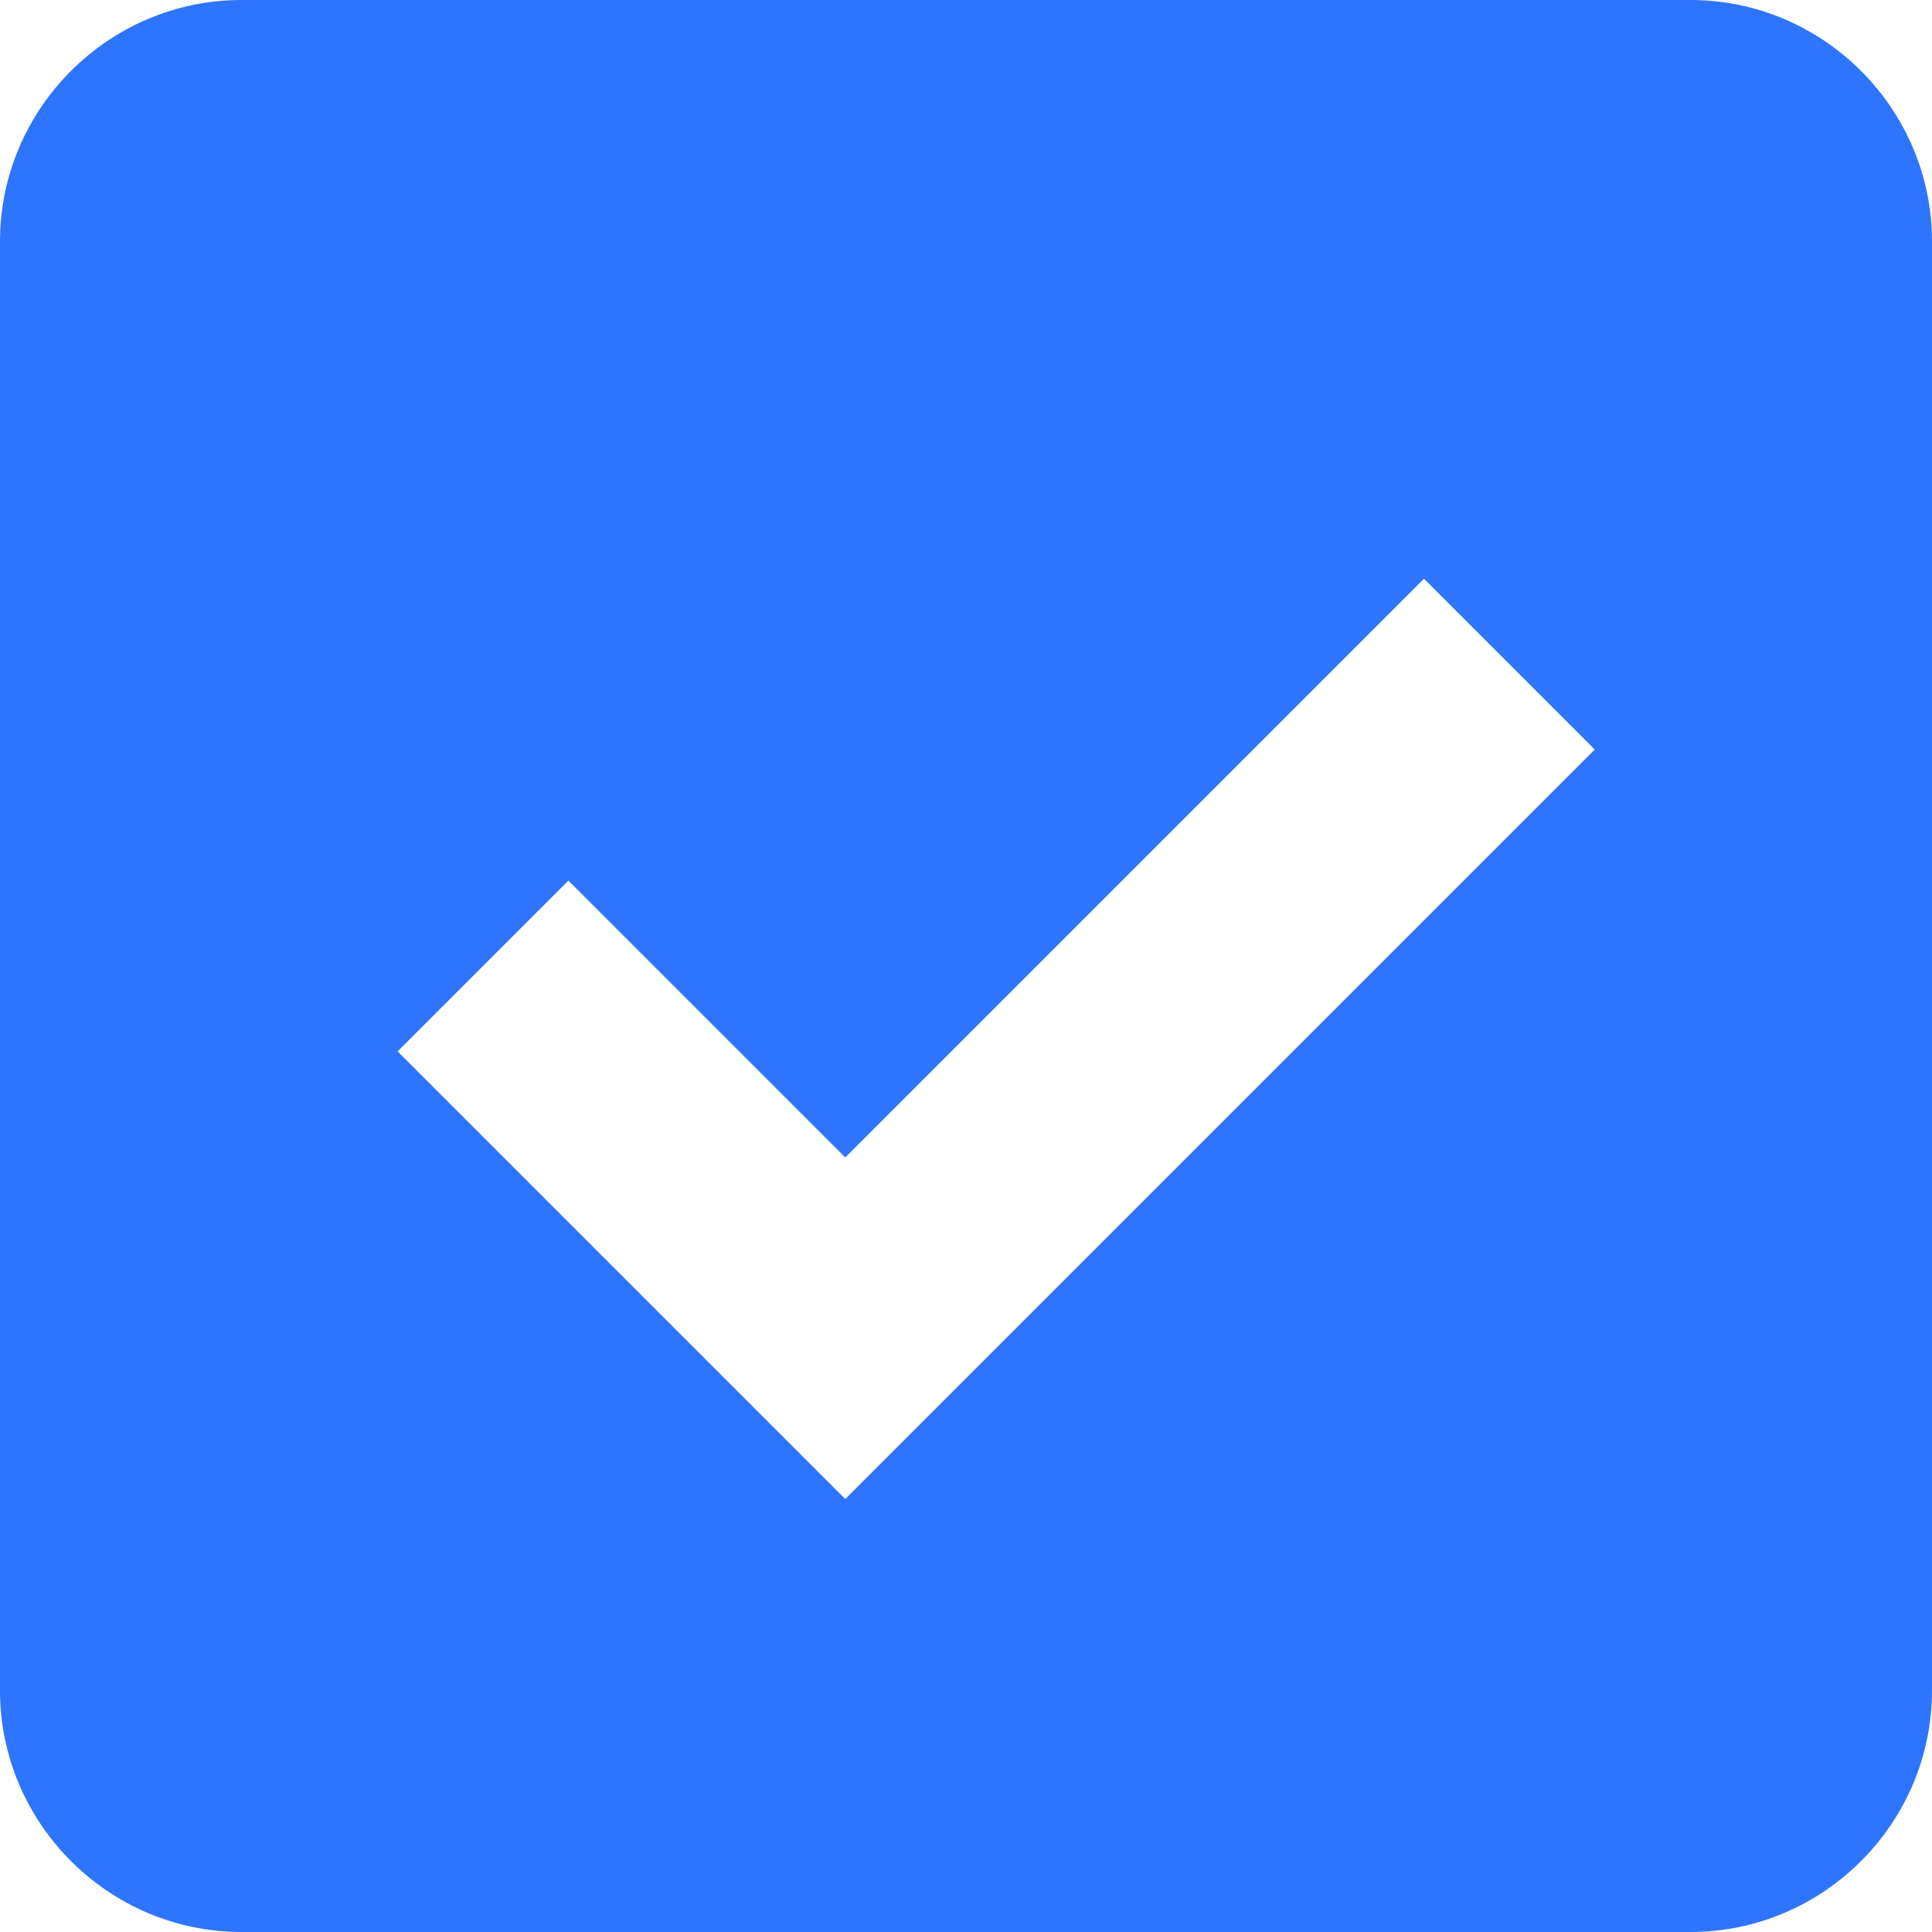 <svg width="20" height="20" viewBox="0 0 20 20" fill="none" xmlns="http://www.w3.org/2000/svg">
<g clip-path="url(#clip0_7_97)">
<path d="M17.5 0H2.5C1.125 0 0 1.125 0 2.5V17.5C0 18.875 1.125 20 2.5 20H17.5C18.875 20 20 18.875 20 17.5V2.5C20 1.125 18.875 0 17.5 0ZM8.75 15.518L4.116 10.884L5.884 9.116L8.75 11.982L14.741 5.991L16.509 7.759L8.75 15.518Z" fill="#2D75FF"/>
</g>
<defs>
<clipPath id="clip0_7_97">
<rect width="20" height="20" fill="white"/>
</clipPath>
</defs>
</svg>
